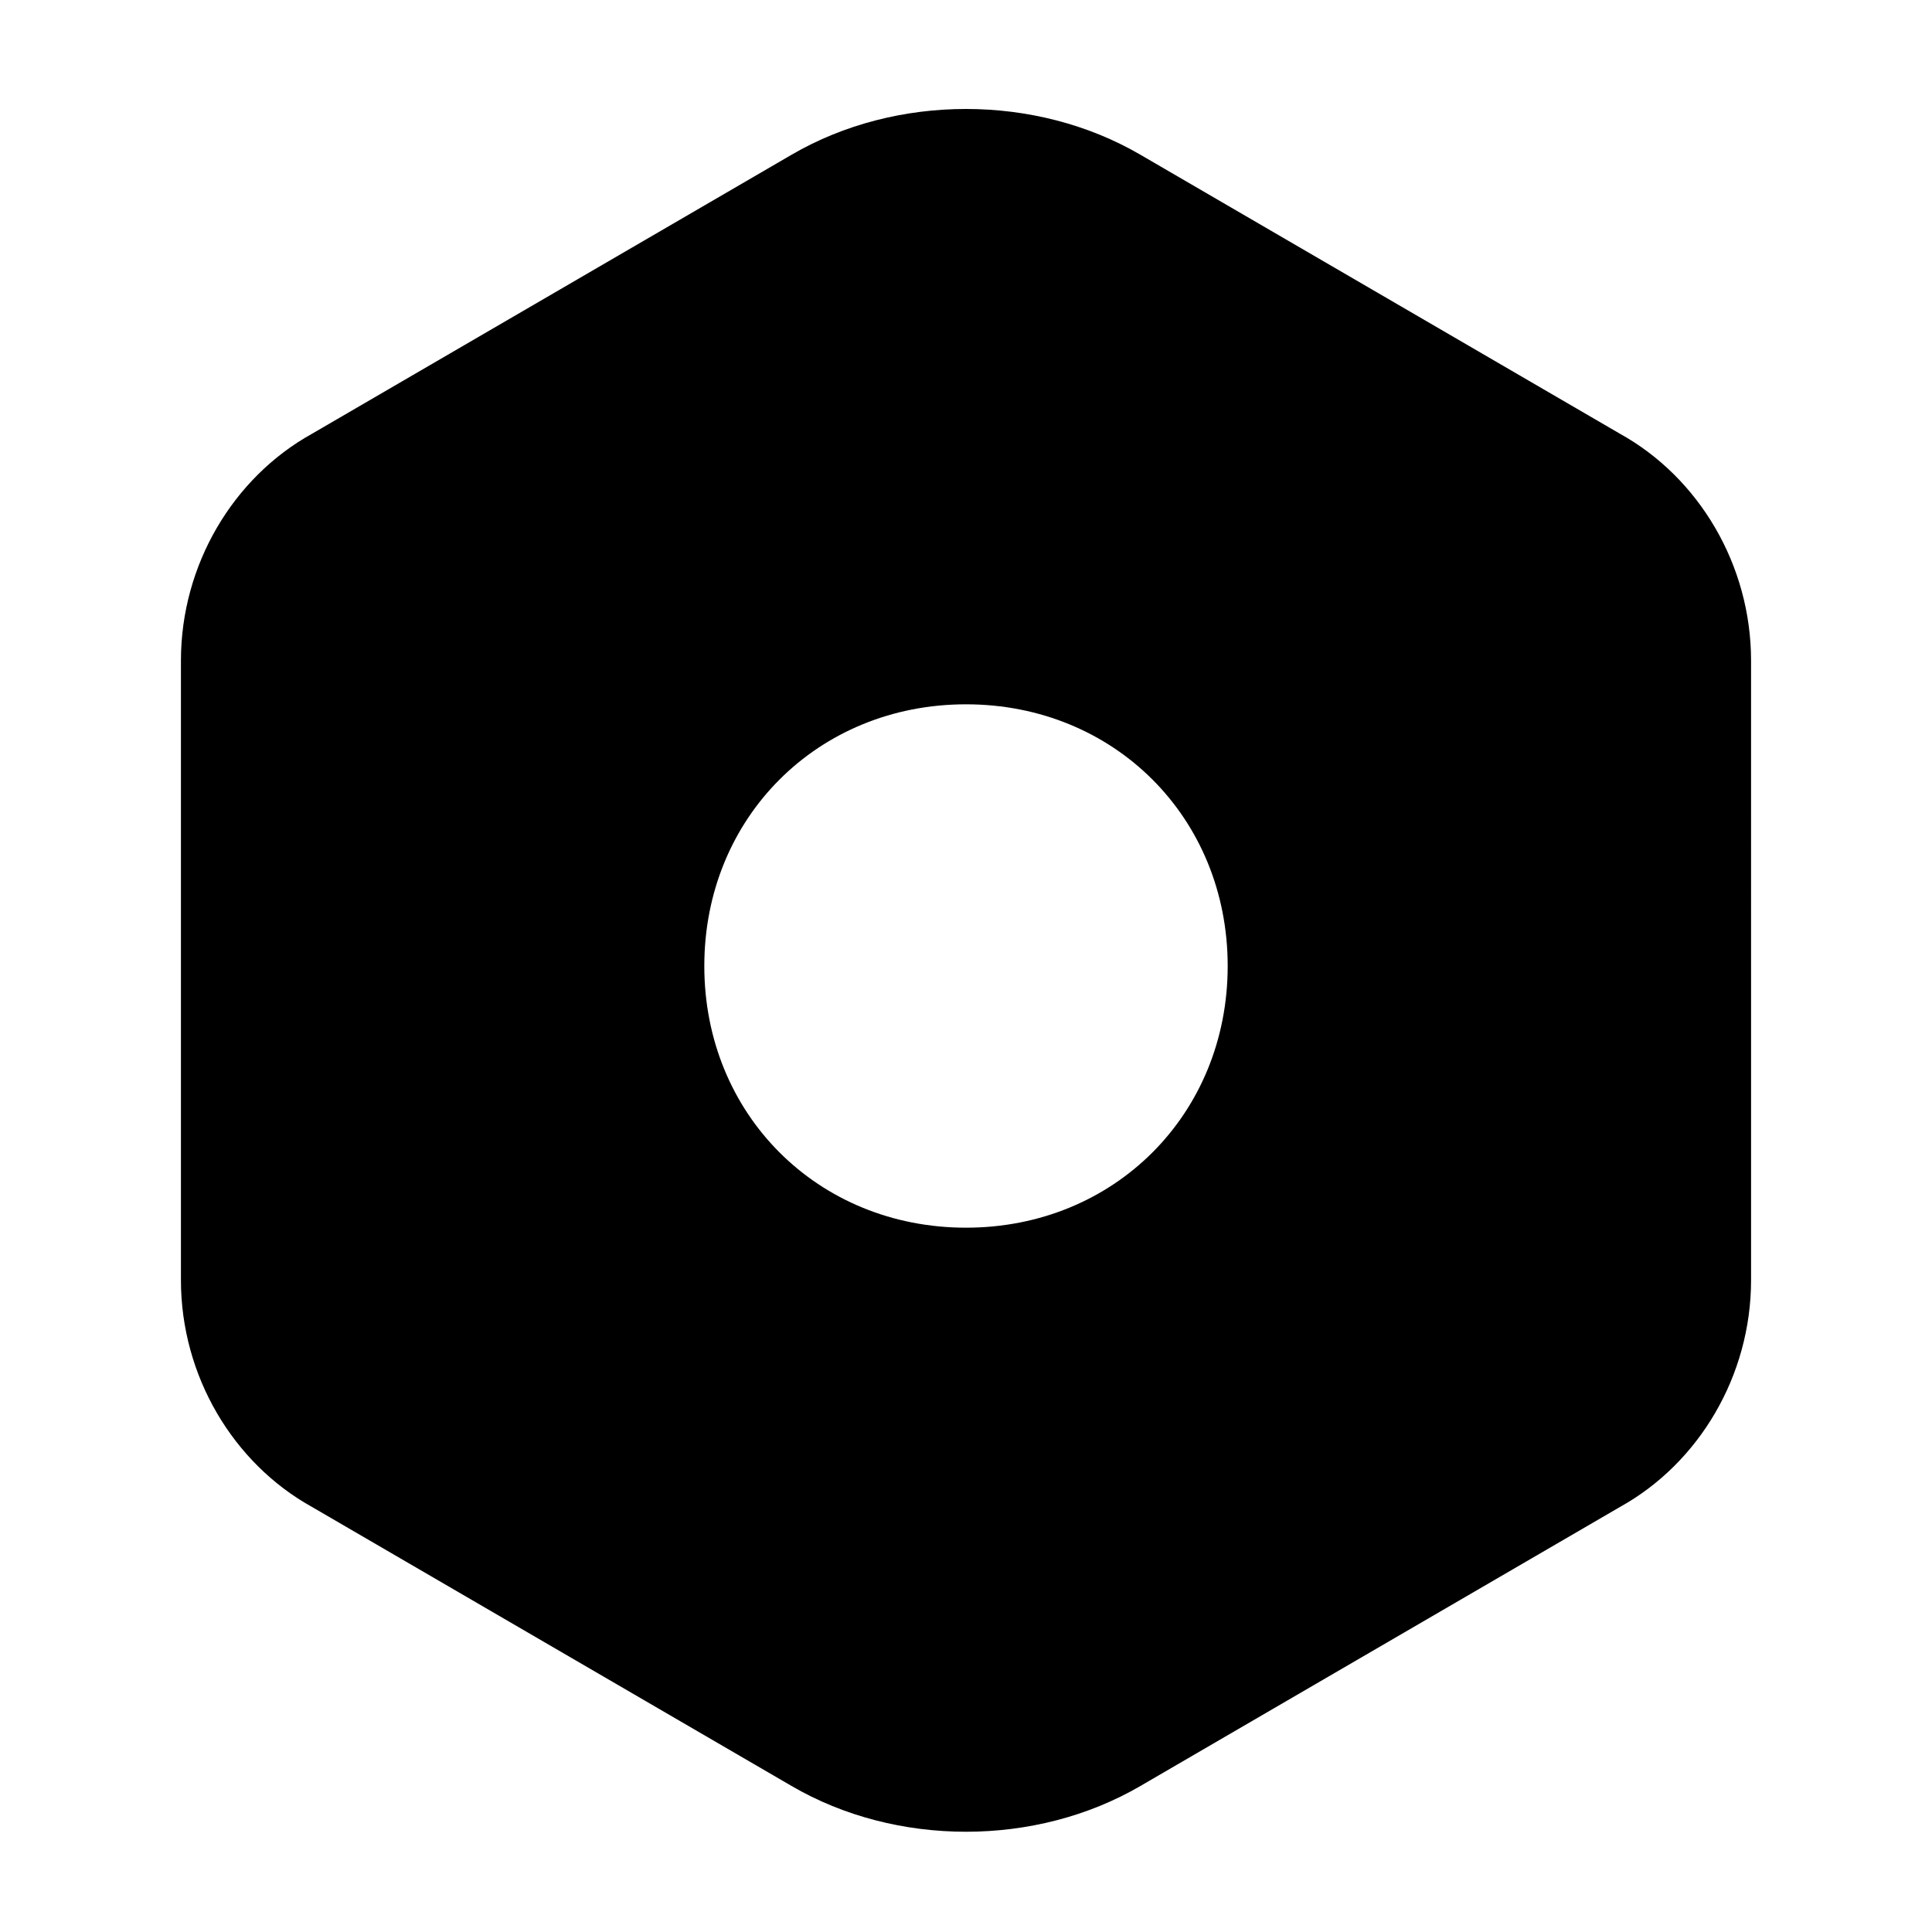 <?xml version="1.0" standalone="no"?><!DOCTYPE svg PUBLIC "-//W3C//DTD SVG 1.1//EN" "http://www.w3.org/Graphics/SVG/1.1/DTD/svg11.dtd"><svg t="1736858672155" class="icon" viewBox="0 0 1024 1024" version="1.1" xmlns="http://www.w3.org/2000/svg" p-id="2788" xmlns:xlink="http://www.w3.org/1999/xlink" width="256" height="256"><path d="M858.751 229.976L604.467 82.028c-55.48-32.363-129.454-32.363-184.934 0L165.249 229.976C123.639 253.092 95.898 299.326 95.898 350.183v328.258c0 50.857 27.74 97.09 69.35 120.207l254.284 147.947c55.48 32.363 129.454 32.363 184.934 0l254.284-147.947c41.61-23.117 69.35-69.35 69.35-120.207V350.183c0-50.857-27.74-97.09-69.35-120.207zM512 650.701c-78.597 0-138.701-60.104-138.701-138.701s60.104-138.701 138.701-138.701 138.701 60.104 138.701 138.701-60.104 138.701-138.701 138.701z" p-id="2789"></path></svg>